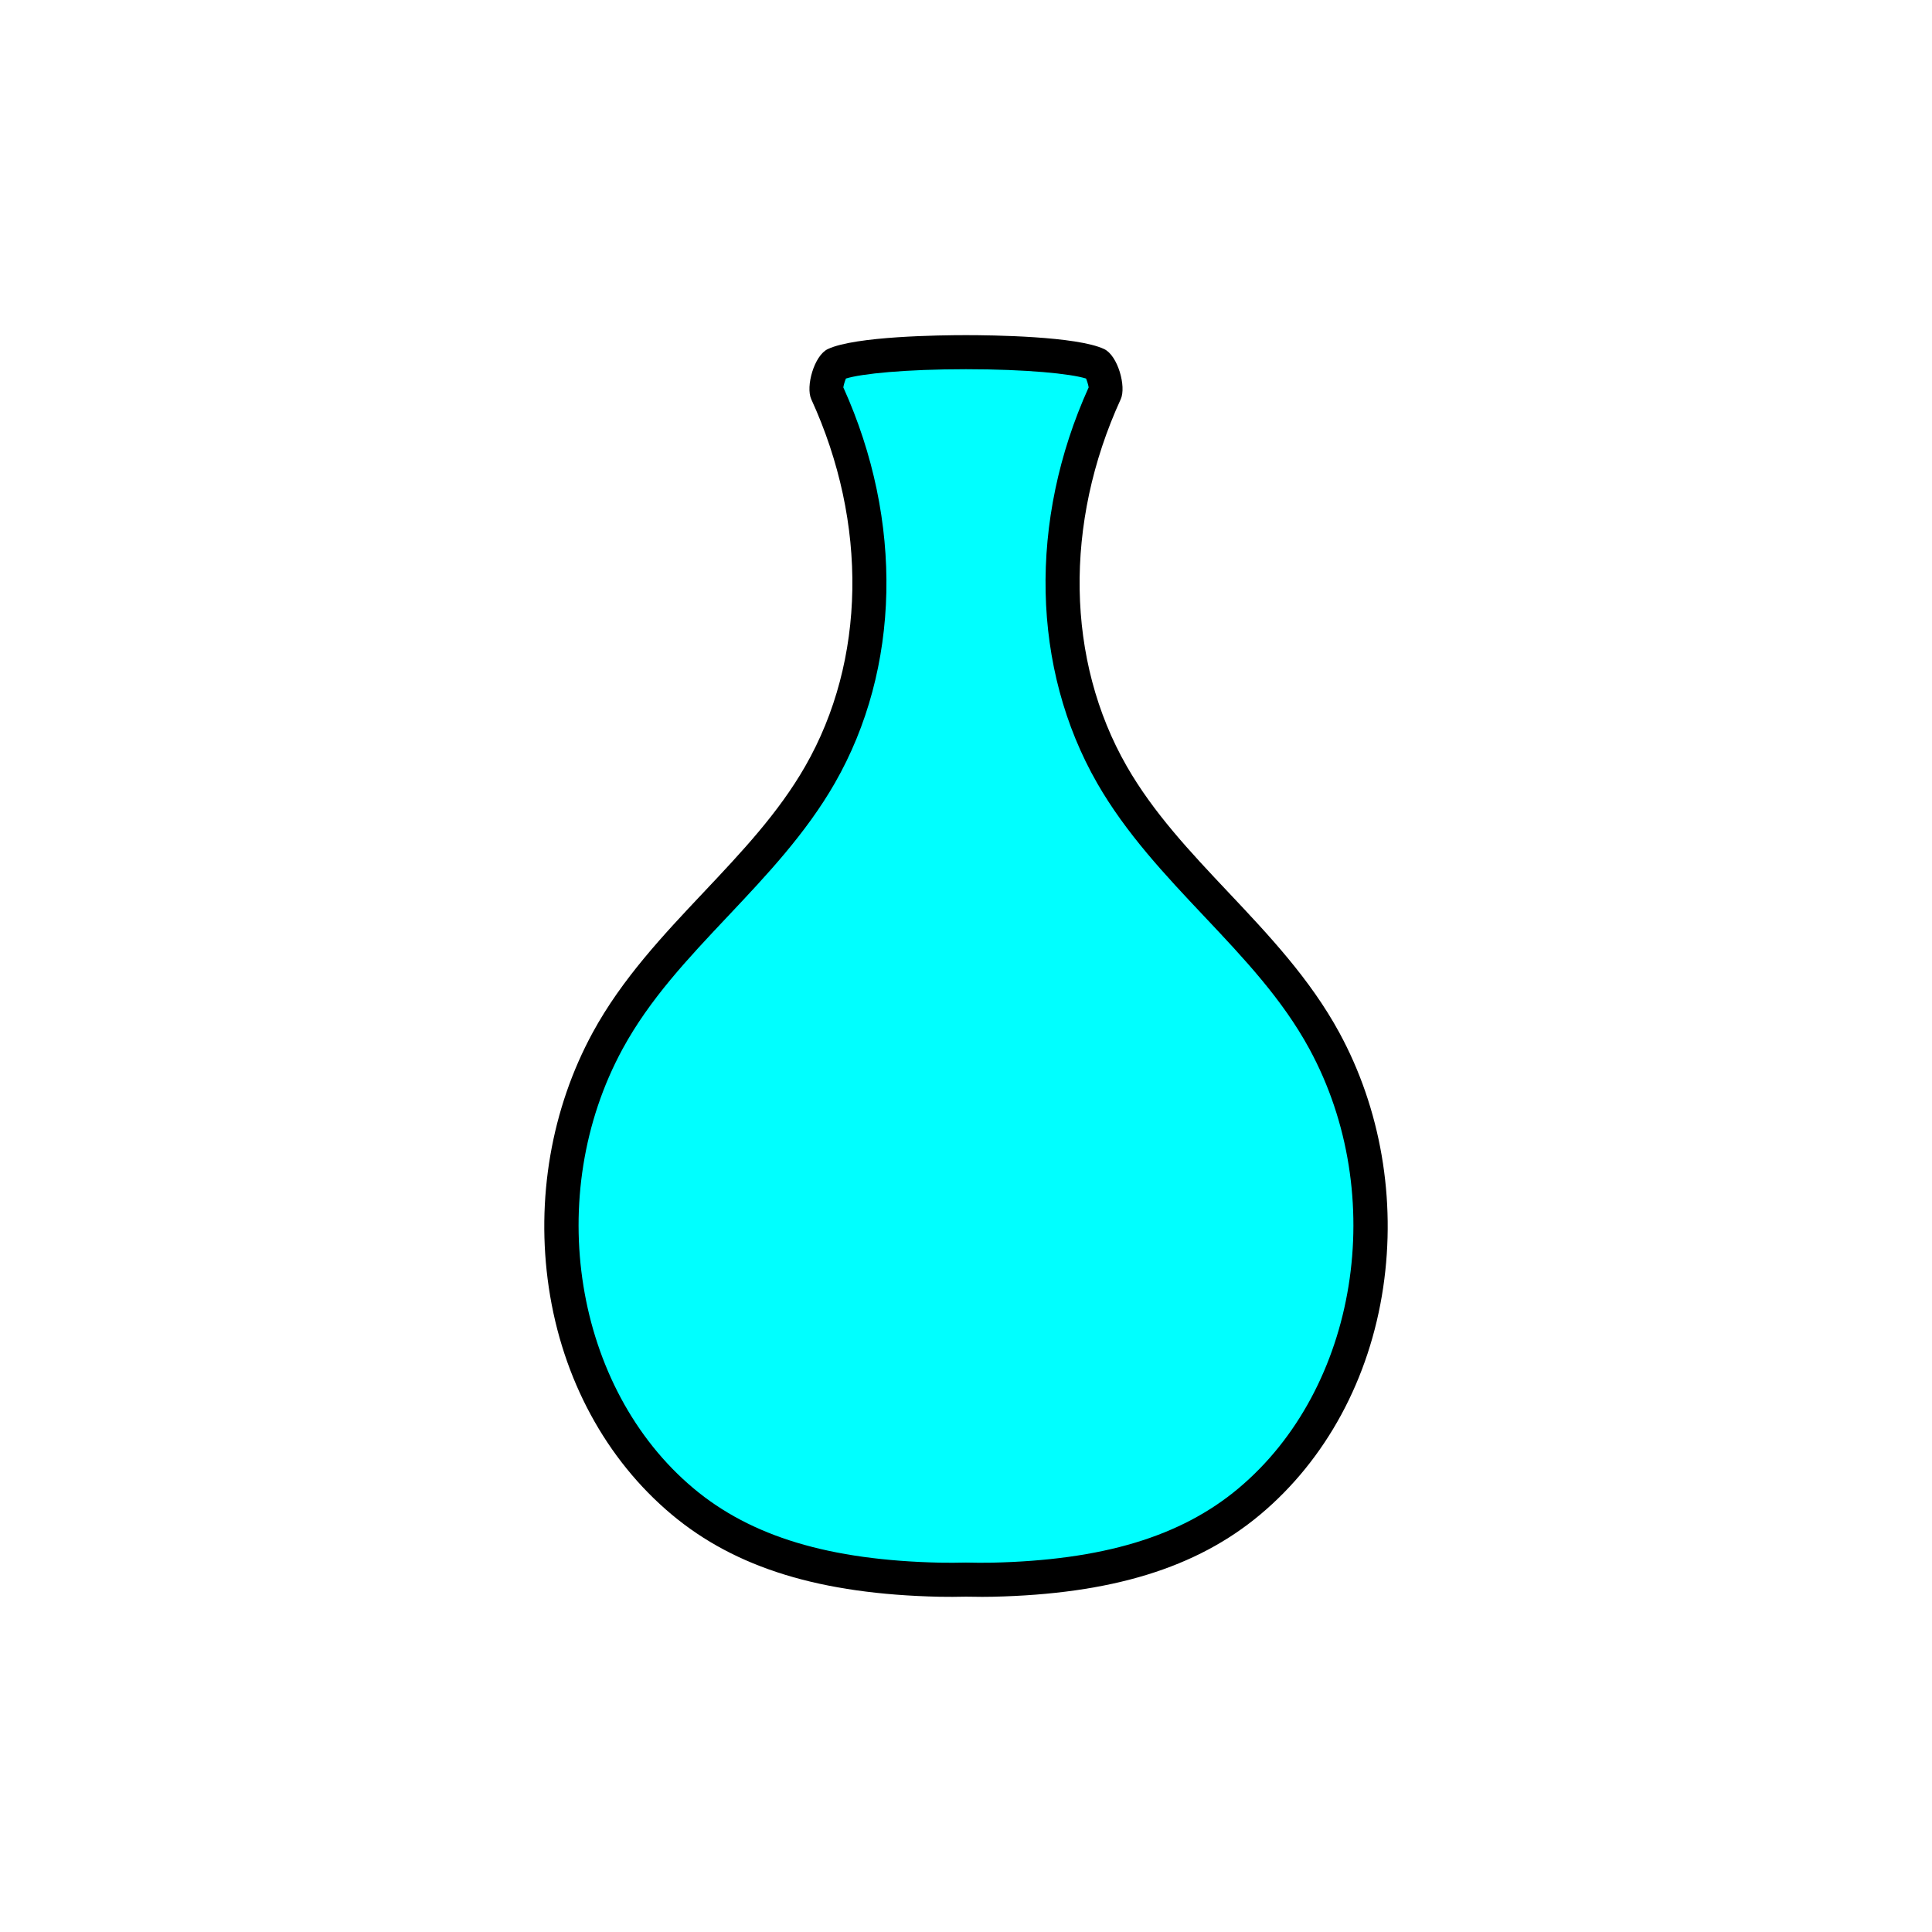 <?xml version="1.0" encoding="utf-8"?>
<!-- Generator: Adobe Illustrator 16.0.0, SVG Export Plug-In . SVG Version: 6.00 Build 0)  -->
<!DOCTYPE svg PUBLIC "-//W3C//DTD SVG 1.1//EN" "http://www.w3.org/Graphics/SVG/1.1/DTD/svg11.dtd">
<svg version="1.1" xmlns="http://www.w3.org/2000/svg" xmlns:xlink="http://www.w3.org/1999/xlink" x="0px" y="0px"
	 width="453.544px" height="453.543px" viewBox="0 0 453.544 453.543" enable-background="new 0 0 453.544 453.543"
	 xml:space="preserve">
<g id="kvadrat">
</g>
<g id="bg" display="none">
	<rect x="-10527.448" y="-3806.513" display="inline" width="15266.867" height="13678.951"/>
</g>
<g id="barvno" display="none">
	<g id="rdeča7bela" display="inline">
	</g>
	<path display="inline" fill="#FFFFFF" stroke="#1D1D1B" stroke-width="8" stroke-miterlimit="10" d="M310.884,244.299
		c-12.887-23.68-36.471-39.121-49.844-62.434c-15.742-27.446-14.525-61.591-1.58-89.816c0.609-1.332-1.002-6.032-1.959-6.487
		c-8.135-3.847-53.324-3.847-61.459,0c-0.957,0.455-2.568,5.155-1.959,6.487c12.945,28.226,14.164,62.37-1.58,89.816
		c-13.371,23.313-36.955,38.754-49.842,62.434c-18.84,34.613-13.357,82.253,17.6,108.182c16.795,14.069,39.025,17.894,60.352,18.362
		c2.041,0.044,4.1,0.022,6.16-0.022c2.061,0.045,4.117,0.066,6.16,0.022c21.324-0.469,43.555-4.293,60.352-18.362
		C324.239,326.552,329.724,278.912,310.884,244.299z"/>
	
		<rect x="-11037.733" y="-4226.521" display="inline" fill="none" stroke="#000000" stroke-miterlimit="10" width="16736" height="13952"/>
</g>
<g id="barvno_copy_2">
	<g id="rdeča7bela_copy_4">
	</g>
	<g>
		<path fill="#00FFFF" d="M310.884,244.299c-12.887-23.68-36.471-39.121-49.844-62.434c-15.742-27.446-14.525-61.591-1.58-89.816
			c0.609-1.332-1.002-6.032-1.959-6.487c-8.135-3.847-53.324-3.847-61.459,0c-0.957,0.455-2.568,5.155-1.959,6.487
			c12.945,28.226,14.164,62.37-1.58,89.816c-13.371,23.313-36.955,38.754-49.842,62.434c-18.84,34.613-13.357,82.253,17.6,108.182
			c16.795,14.069,39.025,17.894,60.352,18.362c2.041,0.044,4.1,0.022,6.16-0.022c2.061,0.045,4.117,0.066,6.16,0.022
			c21.324-0.469,43.555-4.293,60.352-18.362C324.239,326.552,329.724,278.912,310.884,244.299z"/>
		<path d="M230.581,374.867c-1.267,0-2.537-0.018-3.809-0.045c-2.09,0.045-4.179,0.065-6.246,0.021
			c-27.887-0.613-47.852-6.744-62.834-19.295c-15.435-12.927-25.685-31.861-28.862-53.314c-3.07-20.728,0.594-41.981,10.317-59.846
			c6.84-12.567,16.568-22.883,25.977-32.859c9.058-9.604,17.612-18.675,23.909-29.653c14.242-24.828,14.771-57.037,1.414-86.159
			c-1.352-2.953,0.668-10.241,3.877-11.767c6.422-3.037,26.459-3.273,32.447-3.273s26.025,0.236,32.439,3.269
			c3.217,1.53,5.236,8.818,3.887,11.768c-13.357,29.124-12.829,61.333,1.412,86.162c6.297,10.977,14.852,20.048,23.909,29.651
			c9.409,9.976,19.139,20.292,25.979,32.86c9.724,17.864,13.387,39.118,10.316,59.846c-3.178,21.453-13.428,40.387-28.861,53.314
			c-14.984,12.551-34.949,18.682-62.832,19.295C232.208,374.859,231.396,374.867,230.581,374.867z M226.772,366.819l0.087,0.002
			c2.004,0.043,4.002,0.065,5.987,0.022c25.965-0.571,44.354-6.109,57.869-17.43c28.05-23.495,35.365-68.827,16.654-103.203
			c-6.344-11.658-15.295-21.148-24.771-31.196c-8.979-9.519-18.262-19.362-25.029-31.16c-15.433-26.906-16.17-61.594-2.002-92.913
			c-0.082-0.556-0.349-1.45-0.61-2.079c-3.633-1.131-13.907-2.188-28.187-2.188c-14.272,0-24.544,1.056-28.188,2.189
			c-0.262,0.628-0.527,1.522-0.609,2.078c14.167,31.317,13.431,66.009-2.002,92.913c-6.767,11.798-16.051,21.642-25.028,31.162
			c-9.476,10.047-18.426,19.537-24.77,31.194c-18.712,34.377-11.396,79.709,16.654,103.203c13.514,11.32,31.902,16.859,57.871,17.43
			c1.979,0.042,3.982,0.021,5.985-0.022L226.772,366.819z"/>
	</g>
	<rect x="-11037.733" y="-4226.521" fill="none" stroke="#000000" stroke-miterlimit="10" width="16736" height="13952"/>
</g>
<g id="sivinsko" display="none">
	<g id="rdeča7bela_copy_3" display="inline">
	</g>
	<g display="inline">
		<path fill="#FFFFFF" d="M310.884,244.299c-12.887-23.68-36.471-39.121-49.844-62.434c-15.742-27.446-14.525-61.591-1.58-89.816
			c0.609-1.332-1.002-6.032-1.959-6.487c-8.135-3.847-53.324-3.847-61.459,0c-0.957,0.455-2.568,5.155-1.959,6.487
			c12.945,28.226,14.164,62.37-1.58,89.816c-13.371,23.313-36.955,38.754-49.842,62.434c-18.84,34.613-13.357,82.253,17.6,108.182
			c16.795,14.069,39.025,17.894,60.352,18.362c2.041,0.044,4.1,0.022,6.16-0.022c2.061,0.045,4.117,0.066,6.16,0.022
			c21.324-0.469,43.555-4.293,60.352-18.362C324.239,326.552,329.724,278.912,310.884,244.299z"/>
		<path fill="#1D1D1D" d="M230.581,374.867c-1.267,0-2.537-0.018-3.809-0.045c-2.09,0.045-4.179,0.065-6.246,0.021
			c-27.887-0.613-47.852-6.744-62.834-19.295c-15.435-12.927-25.685-31.861-28.862-53.314c-3.07-20.728,0.594-41.981,10.317-59.846
			c6.84-12.567,16.568-22.883,25.977-32.859c9.058-9.604,17.612-18.675,23.909-29.653c14.242-24.828,14.771-57.036,1.414-86.159
			c-1.352-2.953,0.668-10.241,3.877-11.767c6.422-3.037,26.459-3.273,32.447-3.273s26.025,0.236,32.439,3.269
			c3.217,1.53,5.236,8.818,3.887,11.768c-13.357,29.124-12.829,61.333,1.412,86.162c6.297,10.978,14.852,20.048,23.909,29.651
			c9.409,9.977,19.139,20.292,25.979,32.86c9.724,17.864,13.387,39.118,10.316,59.846c-3.178,21.453-13.428,40.388-28.861,53.314
			c-14.984,12.551-34.949,18.682-62.832,19.295C232.208,374.859,231.396,374.867,230.581,374.867z M226.772,366.819l0.087,0.002
			c2.004,0.043,4.002,0.065,5.987,0.022c25.965-0.571,44.354-6.109,57.869-17.43c28.05-23.495,35.365-68.827,16.654-103.203
			c-6.344-11.657-15.295-21.148-24.771-31.196c-8.979-9.519-18.262-19.362-25.029-31.16c-15.433-26.906-16.17-61.594-2.002-92.913
			c-0.082-0.555-0.349-1.45-0.61-2.079c-3.633-1.131-13.907-2.188-28.187-2.188c-14.272,0-24.544,1.056-28.188,2.189
			c-0.262,0.629-0.527,1.522-0.609,2.078c14.167,31.317,13.431,66.009-2.002,92.913c-6.767,11.798-16.051,21.642-25.028,31.162
			c-9.476,10.047-18.426,19.537-24.77,31.194c-18.712,34.377-11.396,79.709,16.654,103.203c13.514,11.32,31.902,16.859,57.871,17.43
			c1.979,0.042,3.982,0.021,5.985-0.022L226.772,366.819z"/>
	</g>
	<path display="inline" d="M5698.767,9725.979h-16737v-13953h16737V9725.979z M-11037.733,9724.979h16736l-0.5-13951h-16735.5
		l0.5,13951H-11037.733z"/>
</g>
<g id="linijsko" display="none">
	<g id="rdeča7bela_copy" display="inline">
	</g>
	<path display="inline" fill="none" stroke="#1C1C1C" stroke-width="8" stroke-miterlimit="10" d="M310.884,244.299
		c-12.887-23.68-36.471-39.121-49.844-62.434c-15.742-27.446-14.525-61.591-1.58-89.816c0.609-1.332-1.002-6.032-1.959-6.487
		c-8.135-3.847-53.324-3.847-61.459,0c-0.957,0.455-2.568,5.155-1.959,6.487c12.945,28.226,14.164,62.37-1.58,89.816
		c-13.371,23.313-36.955,38.754-49.842,62.434c-18.84,34.613-13.357,82.253,17.6,108.182c16.795,14.069,39.025,17.894,60.352,18.362
		c2.041,0.044,4.1,0.022,6.16-0.022c2.061,0.045,4.117,0.066,6.16,0.022c21.324-0.469,43.555-4.293,60.352-18.362
		C324.239,326.552,329.724,278.912,310.884,244.299z"/>
</g>
<g id="pivot">
	<circle fill="none" cx="223.486" cy="366.546" r="14.133"/>
</g>
</svg>
